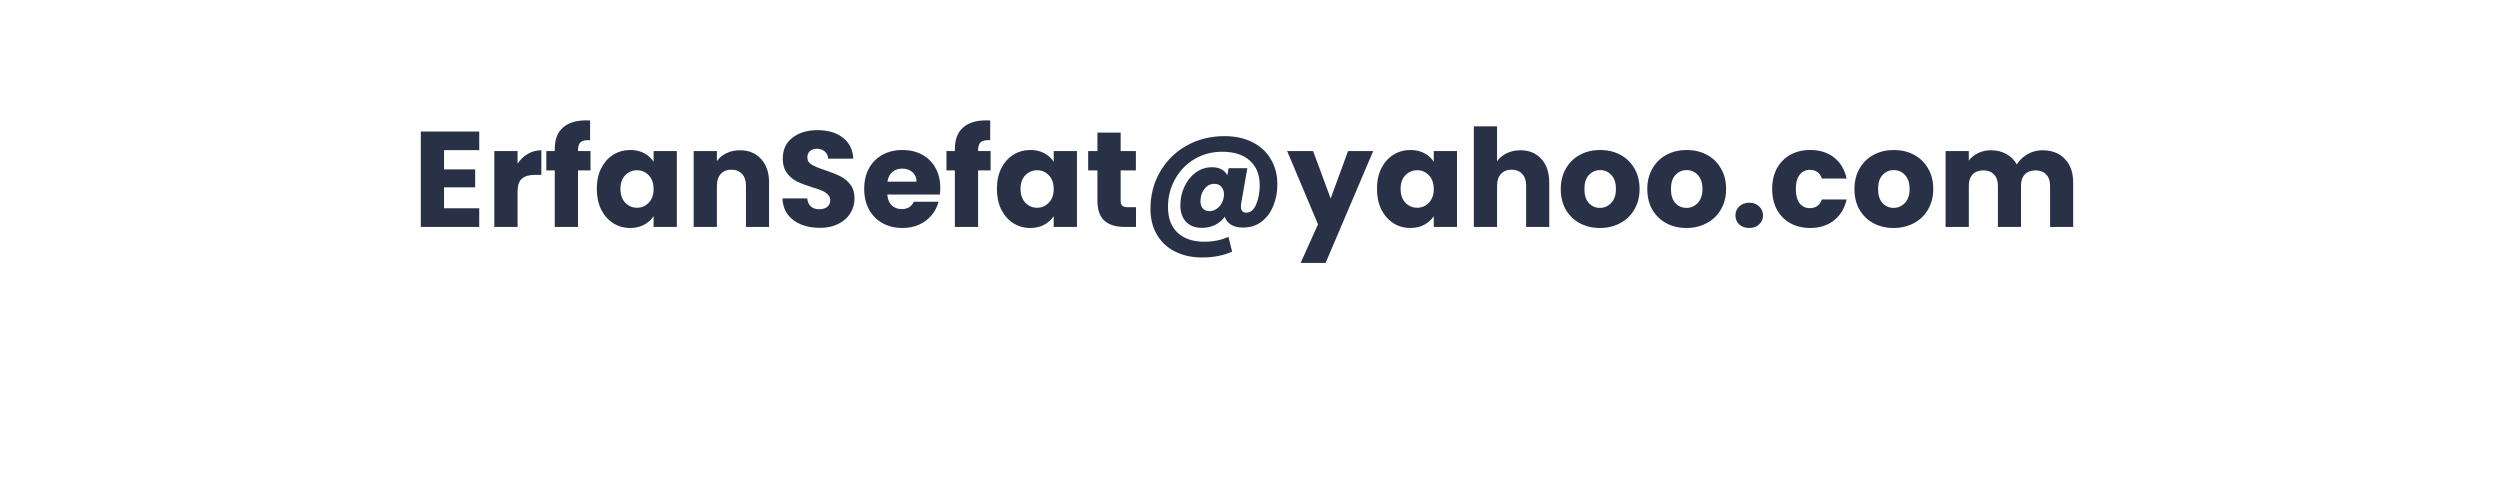<svg width="378" height="73" viewBox="0 0 378 73" fill="none" xmlns="http://www.w3.org/2000/svg">
<g clip-path="url(#clip0_54_487)">
<g filter="url(#filter0_d_54_487)">
<rect x="30.709" y="-0.297" width="315.583" height="53.21" rx="9.1" fill="white"/>
</g>
<path d="M67.14 22.699V25.616H71.845V28.329H67.14V31.493H72.461V34.308H63.626V19.884H72.461V22.699H67.14ZM78.256 24.753C78.667 24.123 79.18 23.63 79.797 23.274C80.413 22.904 81.098 22.719 81.851 22.719V26.438H80.886C80.009 26.438 79.352 26.63 78.913 27.014C78.475 27.384 78.256 28.041 78.256 28.986V34.308H74.742V22.843H78.256V24.753ZM89.284 25.76H87.393V34.308H83.88V25.76H82.606V22.843H83.88V22.514C83.88 21.103 84.284 20.035 85.092 19.309C85.9 18.569 87.085 18.199 88.647 18.199C88.907 18.199 89.099 18.206 89.222 18.22V21.199C88.551 21.158 88.078 21.254 87.804 21.487C87.53 21.72 87.393 22.137 87.393 22.74V22.843H89.284V25.76ZM90.236 28.555C90.236 27.377 90.455 26.342 90.894 25.452C91.346 24.562 91.955 23.877 92.722 23.398C93.489 22.918 94.345 22.678 95.29 22.678C96.099 22.678 96.804 22.843 97.407 23.171C98.023 23.5 98.496 23.932 98.825 24.466V22.843H102.338V34.308H98.825V32.684C98.482 33.219 98.003 33.65 97.386 33.979C96.784 34.308 96.078 34.472 95.27 34.472C94.338 34.472 93.489 34.232 92.722 33.753C91.955 33.26 91.346 32.568 90.894 31.678C90.455 30.774 90.236 29.733 90.236 28.555ZM98.825 28.575C98.825 27.698 98.578 27.007 98.085 26.5C97.605 25.993 97.016 25.74 96.318 25.74C95.619 25.74 95.023 25.993 94.53 26.5C94.051 26.993 93.811 27.678 93.811 28.555C93.811 29.431 94.051 30.13 94.53 30.65C95.023 31.157 95.619 31.411 96.318 31.411C97.016 31.411 97.605 31.157 98.085 30.65C98.578 30.143 98.825 29.452 98.825 28.575ZM111.866 22.719C113.208 22.719 114.276 23.158 115.071 24.034C115.879 24.897 116.283 26.089 116.283 27.61V34.308H112.79V28.082C112.79 27.315 112.592 26.719 112.194 26.294C111.797 25.87 111.263 25.658 110.592 25.658C109.92 25.658 109.386 25.87 108.989 26.294C108.592 26.719 108.393 27.315 108.393 28.082V34.308H104.88V22.843H108.393V24.363C108.749 23.856 109.229 23.459 109.831 23.171C110.434 22.87 111.112 22.719 111.866 22.719ZM123.943 34.451C122.889 34.451 121.943 34.28 121.108 33.938C120.272 33.595 119.601 33.089 119.094 32.417C118.601 31.746 118.341 30.938 118.314 29.993H122.053C122.108 30.527 122.293 30.938 122.608 31.226C122.923 31.5 123.334 31.637 123.841 31.637C124.361 31.637 124.772 31.52 125.073 31.287C125.375 31.041 125.525 30.705 125.525 30.28C125.525 29.924 125.402 29.63 125.156 29.397C124.923 29.164 124.628 28.972 124.272 28.822C123.93 28.671 123.437 28.5 122.793 28.308C121.861 28.02 121.101 27.733 120.512 27.445C119.923 27.157 119.416 26.733 118.992 26.171C118.567 25.61 118.355 24.877 118.355 23.973C118.355 22.63 118.841 21.582 119.813 20.829C120.786 20.062 122.053 19.678 123.615 19.678C125.203 19.678 126.484 20.062 127.457 20.829C128.429 21.582 128.95 22.637 129.018 23.993H125.217C125.19 23.528 125.019 23.165 124.704 22.904C124.388 22.63 123.984 22.493 123.491 22.493C123.067 22.493 122.724 22.61 122.464 22.843C122.204 23.062 122.074 23.384 122.074 23.808C122.074 24.274 122.293 24.637 122.731 24.897C123.169 25.158 123.854 25.438 124.786 25.74C125.717 26.055 126.471 26.356 127.046 26.644C127.635 26.931 128.142 27.349 128.566 27.897C128.991 28.445 129.203 29.151 129.203 30.013C129.203 30.835 128.991 31.582 128.566 32.253C128.155 32.924 127.553 33.458 126.758 33.856C125.964 34.253 125.025 34.451 123.943 34.451ZM142.173 28.39C142.173 28.719 142.152 29.061 142.111 29.418H134.16C134.215 30.13 134.441 30.678 134.838 31.061C135.249 31.431 135.749 31.616 136.338 31.616C137.214 31.616 137.824 31.246 138.166 30.506H141.906C141.714 31.26 141.365 31.938 140.858 32.541C140.365 33.143 139.741 33.616 138.988 33.958C138.235 34.301 137.392 34.472 136.461 34.472C135.338 34.472 134.338 34.232 133.461 33.753C132.584 33.273 131.9 32.589 131.406 31.698C130.913 30.808 130.667 29.767 130.667 28.575C130.667 27.384 130.907 26.342 131.386 25.452C131.879 24.562 132.564 23.877 133.441 23.398C134.317 22.918 135.324 22.678 136.461 22.678C137.57 22.678 138.557 22.911 139.42 23.377C140.283 23.843 140.954 24.507 141.433 25.37C141.926 26.233 142.173 27.24 142.173 28.39ZM138.577 27.466C138.577 26.863 138.372 26.384 137.961 26.027C137.55 25.671 137.036 25.493 136.42 25.493C135.831 25.493 135.331 25.664 134.92 26.007C134.523 26.349 134.276 26.836 134.18 27.466H138.577ZM149.779 25.76H147.889V34.308H144.376V25.76H143.102V22.843H144.376V22.514C144.376 21.103 144.78 20.035 145.588 19.309C146.396 18.569 147.581 18.199 149.142 18.199C149.403 18.199 149.594 18.206 149.718 18.22V21.199C149.047 21.158 148.574 21.254 148.3 21.487C148.026 21.72 147.889 22.137 147.889 22.74V22.843H149.779V25.76ZM150.732 28.555C150.732 27.377 150.951 26.342 151.389 25.452C151.841 24.562 152.451 23.877 153.218 23.398C153.985 22.918 154.841 22.678 155.786 22.678C156.594 22.678 157.3 22.843 157.902 23.171C158.519 23.5 158.991 23.932 159.32 24.466V22.843H162.834V34.308H159.32V32.684C158.978 33.219 158.498 33.65 157.882 33.979C157.279 34.308 156.574 34.472 155.766 34.472C154.834 34.472 153.985 34.232 153.218 33.753C152.451 33.26 151.841 32.568 151.389 31.678C150.951 30.774 150.732 29.733 150.732 28.555ZM159.32 28.575C159.32 27.698 159.074 27.007 158.58 26.5C158.101 25.993 157.512 25.74 156.813 25.74C156.115 25.74 155.519 25.993 155.026 26.5C154.547 26.993 154.307 27.678 154.307 28.555C154.307 29.431 154.547 30.13 155.026 30.65C155.519 31.157 156.115 31.411 156.813 31.411C157.512 31.411 158.101 31.157 158.58 30.65C159.074 30.143 159.32 29.452 159.32 28.575ZM171.765 31.328V34.308H169.978C168.704 34.308 167.711 33.999 166.999 33.383C166.286 32.753 165.93 31.733 165.93 30.322V25.76H164.533V22.843H165.93V20.048H169.444V22.843H171.745V25.76H169.444V30.363C169.444 30.705 169.526 30.952 169.69 31.102C169.855 31.253 170.128 31.328 170.512 31.328H171.765ZM185.146 20.583C186.763 20.583 188.173 20.891 189.379 21.507C190.584 22.11 191.509 22.966 192.153 24.076C192.81 25.171 193.139 26.438 193.139 27.877C193.139 29.041 192.933 30.123 192.522 31.123C192.125 32.123 191.529 32.924 190.735 33.527C189.954 34.116 189.023 34.41 187.941 34.41C187.215 34.41 186.612 34.267 186.132 33.979C185.667 33.691 185.352 33.287 185.187 32.767C184.804 33.301 184.311 33.719 183.708 34.02C183.105 34.308 182.448 34.451 181.735 34.451C180.722 34.451 179.921 34.15 179.332 33.547C178.756 32.931 178.469 32.095 178.469 31.041C178.469 30.041 178.674 29.102 179.085 28.226C179.496 27.335 180.064 26.623 180.79 26.089C181.516 25.555 182.331 25.288 183.235 25.288C184.386 25.288 185.167 25.699 185.578 26.52L185.763 25.432H188.598L187.694 30.589C187.653 30.835 187.632 31.054 187.632 31.246C187.632 31.849 187.899 32.15 188.434 32.15C189.091 32.15 189.591 31.733 189.934 30.897C190.29 30.048 190.468 29.075 190.468 27.979C190.468 26.404 189.968 25.171 188.968 24.281C187.982 23.391 186.591 22.945 184.797 22.945C183.263 22.945 181.866 23.315 180.605 24.055C179.359 24.795 178.38 25.808 177.667 27.096C176.955 28.37 176.599 29.774 176.599 31.308C176.599 32.965 177.078 34.253 178.037 35.171C179.01 36.088 180.366 36.547 182.105 36.547C183.461 36.547 184.674 36.301 185.742 35.807L186.297 38.047C184.954 38.636 183.448 38.931 181.777 38.931C180.215 38.931 178.838 38.629 177.647 38.026C176.469 37.424 175.558 36.568 174.914 35.458C174.27 34.349 173.948 33.054 173.948 31.575C173.948 29.507 174.435 27.637 175.407 25.966C176.38 24.281 177.715 22.966 179.414 22.021C181.126 21.062 183.037 20.583 185.146 20.583ZM182.886 31.924C183.27 31.924 183.626 31.808 183.955 31.575C184.297 31.342 184.564 31.034 184.756 30.65C184.961 30.253 185.064 29.828 185.064 29.377C185.064 28.911 184.934 28.534 184.674 28.246C184.413 27.945 184.057 27.794 183.605 27.794C183.003 27.794 182.503 28.055 182.105 28.575C181.708 29.096 181.509 29.712 181.509 30.424C181.509 30.876 181.626 31.239 181.859 31.513C182.092 31.787 182.434 31.924 182.886 31.924ZM207.626 22.843L200.434 39.752H196.654L199.284 33.917L194.62 22.843H198.544L201.195 30.013L203.825 22.843H207.626ZM208.198 28.555C208.198 27.377 208.417 26.342 208.855 25.452C209.307 24.562 209.917 23.877 210.684 23.398C211.451 22.918 212.307 22.678 213.252 22.678C214.06 22.678 214.766 22.843 215.368 23.171C215.985 23.5 216.457 23.932 216.786 24.466V22.843H220.299V34.308H216.786V32.684C216.444 33.219 215.964 33.65 215.348 33.979C214.745 34.308 214.04 34.472 213.231 34.472C212.3 34.472 211.451 34.232 210.684 33.753C209.917 33.26 209.307 32.568 208.855 31.678C208.417 30.774 208.198 29.733 208.198 28.555ZM216.786 28.575C216.786 27.698 216.539 27.007 216.046 26.5C215.567 25.993 214.978 25.74 214.279 25.74C213.581 25.74 212.985 25.993 212.492 26.5C212.012 26.993 211.773 27.678 211.773 28.555C211.773 29.431 212.012 30.13 212.492 30.65C212.985 31.157 213.581 31.411 214.279 31.411C214.978 31.411 215.567 31.157 216.046 30.65C216.539 30.143 216.786 29.452 216.786 28.575ZM229.889 22.719C231.204 22.719 232.258 23.158 233.053 24.034C233.847 24.897 234.245 26.089 234.245 27.61V34.308H230.752V28.082C230.752 27.315 230.553 26.719 230.156 26.294C229.759 25.87 229.224 25.658 228.553 25.658C227.882 25.658 227.348 25.87 226.951 26.294C226.553 26.719 226.355 27.315 226.355 28.082V34.308H222.841V19.103H226.355V24.384C226.711 23.877 227.197 23.473 227.813 23.171C228.43 22.87 229.122 22.719 229.889 22.719ZM241.905 34.472C240.782 34.472 239.768 34.232 238.864 33.753C237.974 33.273 237.268 32.589 236.748 31.698C236.241 30.808 235.987 29.767 235.987 28.575C235.987 27.397 236.248 26.363 236.768 25.473C237.289 24.569 238.001 23.877 238.905 23.398C239.809 22.918 240.823 22.678 241.946 22.678C243.069 22.678 244.083 22.918 244.987 23.398C245.891 23.877 246.603 24.569 247.124 25.473C247.644 26.363 247.904 27.397 247.904 28.575C247.904 29.753 247.637 30.794 247.103 31.698C246.583 32.589 245.863 33.273 244.946 33.753C244.042 34.232 243.028 34.472 241.905 34.472ZM241.905 31.431C242.576 31.431 243.144 31.185 243.61 30.691C244.09 30.198 244.329 29.493 244.329 28.575C244.329 27.657 244.096 26.952 243.631 26.459C243.179 25.966 242.617 25.719 241.946 25.719C241.261 25.719 240.693 25.966 240.241 26.459C239.789 26.938 239.563 27.644 239.563 28.575C239.563 29.493 239.782 30.198 240.22 30.691C240.672 31.185 241.234 31.431 241.905 31.431ZM254.987 34.472C253.864 34.472 252.85 34.232 251.946 33.753C251.056 33.273 250.35 32.589 249.83 31.698C249.323 30.808 249.07 29.767 249.07 28.575C249.07 27.397 249.33 26.363 249.85 25.473C250.371 24.569 251.083 23.877 251.987 23.398C252.891 22.918 253.905 22.678 255.028 22.678C256.151 22.678 257.165 22.918 258.069 23.398C258.973 23.877 259.685 24.569 260.206 25.473C260.726 26.363 260.987 27.397 260.987 28.575C260.987 29.753 260.72 30.794 260.185 31.698C259.665 32.589 258.946 33.273 258.028 33.753C257.124 34.232 256.11 34.472 254.987 34.472ZM254.987 31.431C255.658 31.431 256.227 31.185 256.692 30.691C257.172 30.198 257.412 29.493 257.412 28.575C257.412 27.657 257.179 26.952 256.713 26.459C256.261 25.966 255.699 25.719 255.028 25.719C254.343 25.719 253.775 25.966 253.323 26.459C252.871 26.938 252.645 27.644 252.645 28.575C252.645 29.493 252.864 30.198 253.302 30.691C253.754 31.185 254.316 31.431 254.987 31.431ZM264.494 34.472C263.878 34.472 263.371 34.294 262.974 33.938C262.59 33.568 262.399 33.116 262.399 32.582C262.399 32.034 262.59 31.575 262.974 31.205C263.371 30.835 263.878 30.65 264.494 30.65C265.097 30.65 265.59 30.835 265.974 31.205C266.371 31.575 266.57 32.034 266.57 32.582C266.57 33.116 266.371 33.568 265.974 33.938C265.59 34.294 265.097 34.472 264.494 34.472ZM267.951 28.575C267.951 27.384 268.191 26.342 268.67 25.452C269.163 24.562 269.841 23.877 270.704 23.398C271.581 22.918 272.581 22.678 273.704 22.678C275.142 22.678 276.341 23.055 277.299 23.808C278.272 24.562 278.909 25.623 279.21 26.993H275.471C275.156 26.116 274.546 25.678 273.642 25.678C272.998 25.678 272.485 25.931 272.101 26.438C271.718 26.931 271.526 27.644 271.526 28.575C271.526 29.507 271.718 30.226 272.101 30.733C272.485 31.226 272.998 31.472 273.642 31.472C274.546 31.472 275.156 31.034 275.471 30.157H279.21C278.909 31.5 278.272 32.554 277.299 33.321C276.327 34.089 275.128 34.472 273.704 34.472C272.581 34.472 271.581 34.232 270.704 33.753C269.841 33.273 269.163 32.589 268.67 31.698C268.191 30.808 267.951 29.767 267.951 28.575ZM286.308 34.472C285.185 34.472 284.172 34.232 283.268 33.753C282.377 33.273 281.672 32.589 281.151 31.698C280.644 30.808 280.391 29.767 280.391 28.575C280.391 27.397 280.651 26.363 281.172 25.473C281.692 24.569 282.405 23.877 283.309 23.398C284.213 22.918 285.226 22.678 286.35 22.678C287.473 22.678 288.486 22.918 289.39 23.398C290.294 23.877 291.007 24.569 291.527 25.473C292.048 26.363 292.308 27.397 292.308 28.575C292.308 29.753 292.041 30.794 291.507 31.698C290.986 32.589 290.267 33.273 289.349 33.753C288.445 34.232 287.432 34.472 286.308 34.472ZM286.308 31.431C286.98 31.431 287.548 31.185 288.014 30.691C288.493 30.198 288.733 29.493 288.733 28.575C288.733 27.657 288.5 26.952 288.034 26.459C287.582 25.966 287.021 25.719 286.35 25.719C285.665 25.719 285.096 25.966 284.644 26.459C284.192 26.938 283.966 27.644 283.966 28.575C283.966 29.493 284.185 30.198 284.624 30.691C285.076 31.185 285.637 31.431 286.308 31.431ZM308.801 22.719C310.226 22.719 311.356 23.151 312.191 24.014C313.04 24.877 313.465 26.075 313.465 27.61V34.308H309.972V28.082C309.972 27.342 309.774 26.774 309.376 26.377C308.993 25.966 308.459 25.76 307.774 25.76C307.089 25.76 306.548 25.966 306.151 26.377C305.767 26.774 305.575 27.342 305.575 28.082V34.308H302.082V28.082C302.082 27.342 301.884 26.774 301.486 26.377C301.103 25.966 300.569 25.76 299.884 25.76C299.199 25.76 298.658 25.966 298.261 26.377C297.877 26.774 297.685 27.342 297.685 28.082V34.308H294.172V22.843H297.685V24.281C298.042 23.802 298.507 23.425 299.083 23.151C299.658 22.863 300.308 22.719 301.034 22.719C301.897 22.719 302.664 22.904 303.336 23.274C304.021 23.644 304.555 24.171 304.938 24.856C305.335 24.226 305.877 23.712 306.561 23.315C307.246 22.918 307.993 22.719 308.801 22.719Z" fill="#283146"/>
</g>
<defs>
<filter id="filter0_d_54_487" x="5.709" y="-15.297" width="355.583" height="93.21" filterUnits="userSpaceOnUse" color-interpolation-filters="sRGB">
<feFlood flood-opacity="0" result="BackgroundImageFix"/>
<feColorMatrix in="SourceAlpha" type="matrix" values="0 0 0 0 0 0 0 0 0 0 0 0 0 0 0 0 0 0 127 0" result="hardAlpha"/>
<feOffset dx="-5" dy="5"/>
<feGaussianBlur stdDeviation="10"/>
<feComposite in2="hardAlpha" operator="out"/>
<feColorMatrix type="matrix" values="0 0 0 0 0 0 0 0 0 0 0 0 0 0 0 0 0 0 0.1 0"/>
<feBlend mode="normal" in2="BackgroundImageFix" result="effect1_dropShadow_54_487"/>
<feBlend mode="normal" in="SourceGraphic" in2="effect1_dropShadow_54_487" result="shape"/>
</filter>
<clipPath id="clip0_54_487">
<rect width="378" height="73" fill="white"/>
</clipPath>
</defs>
</svg>
